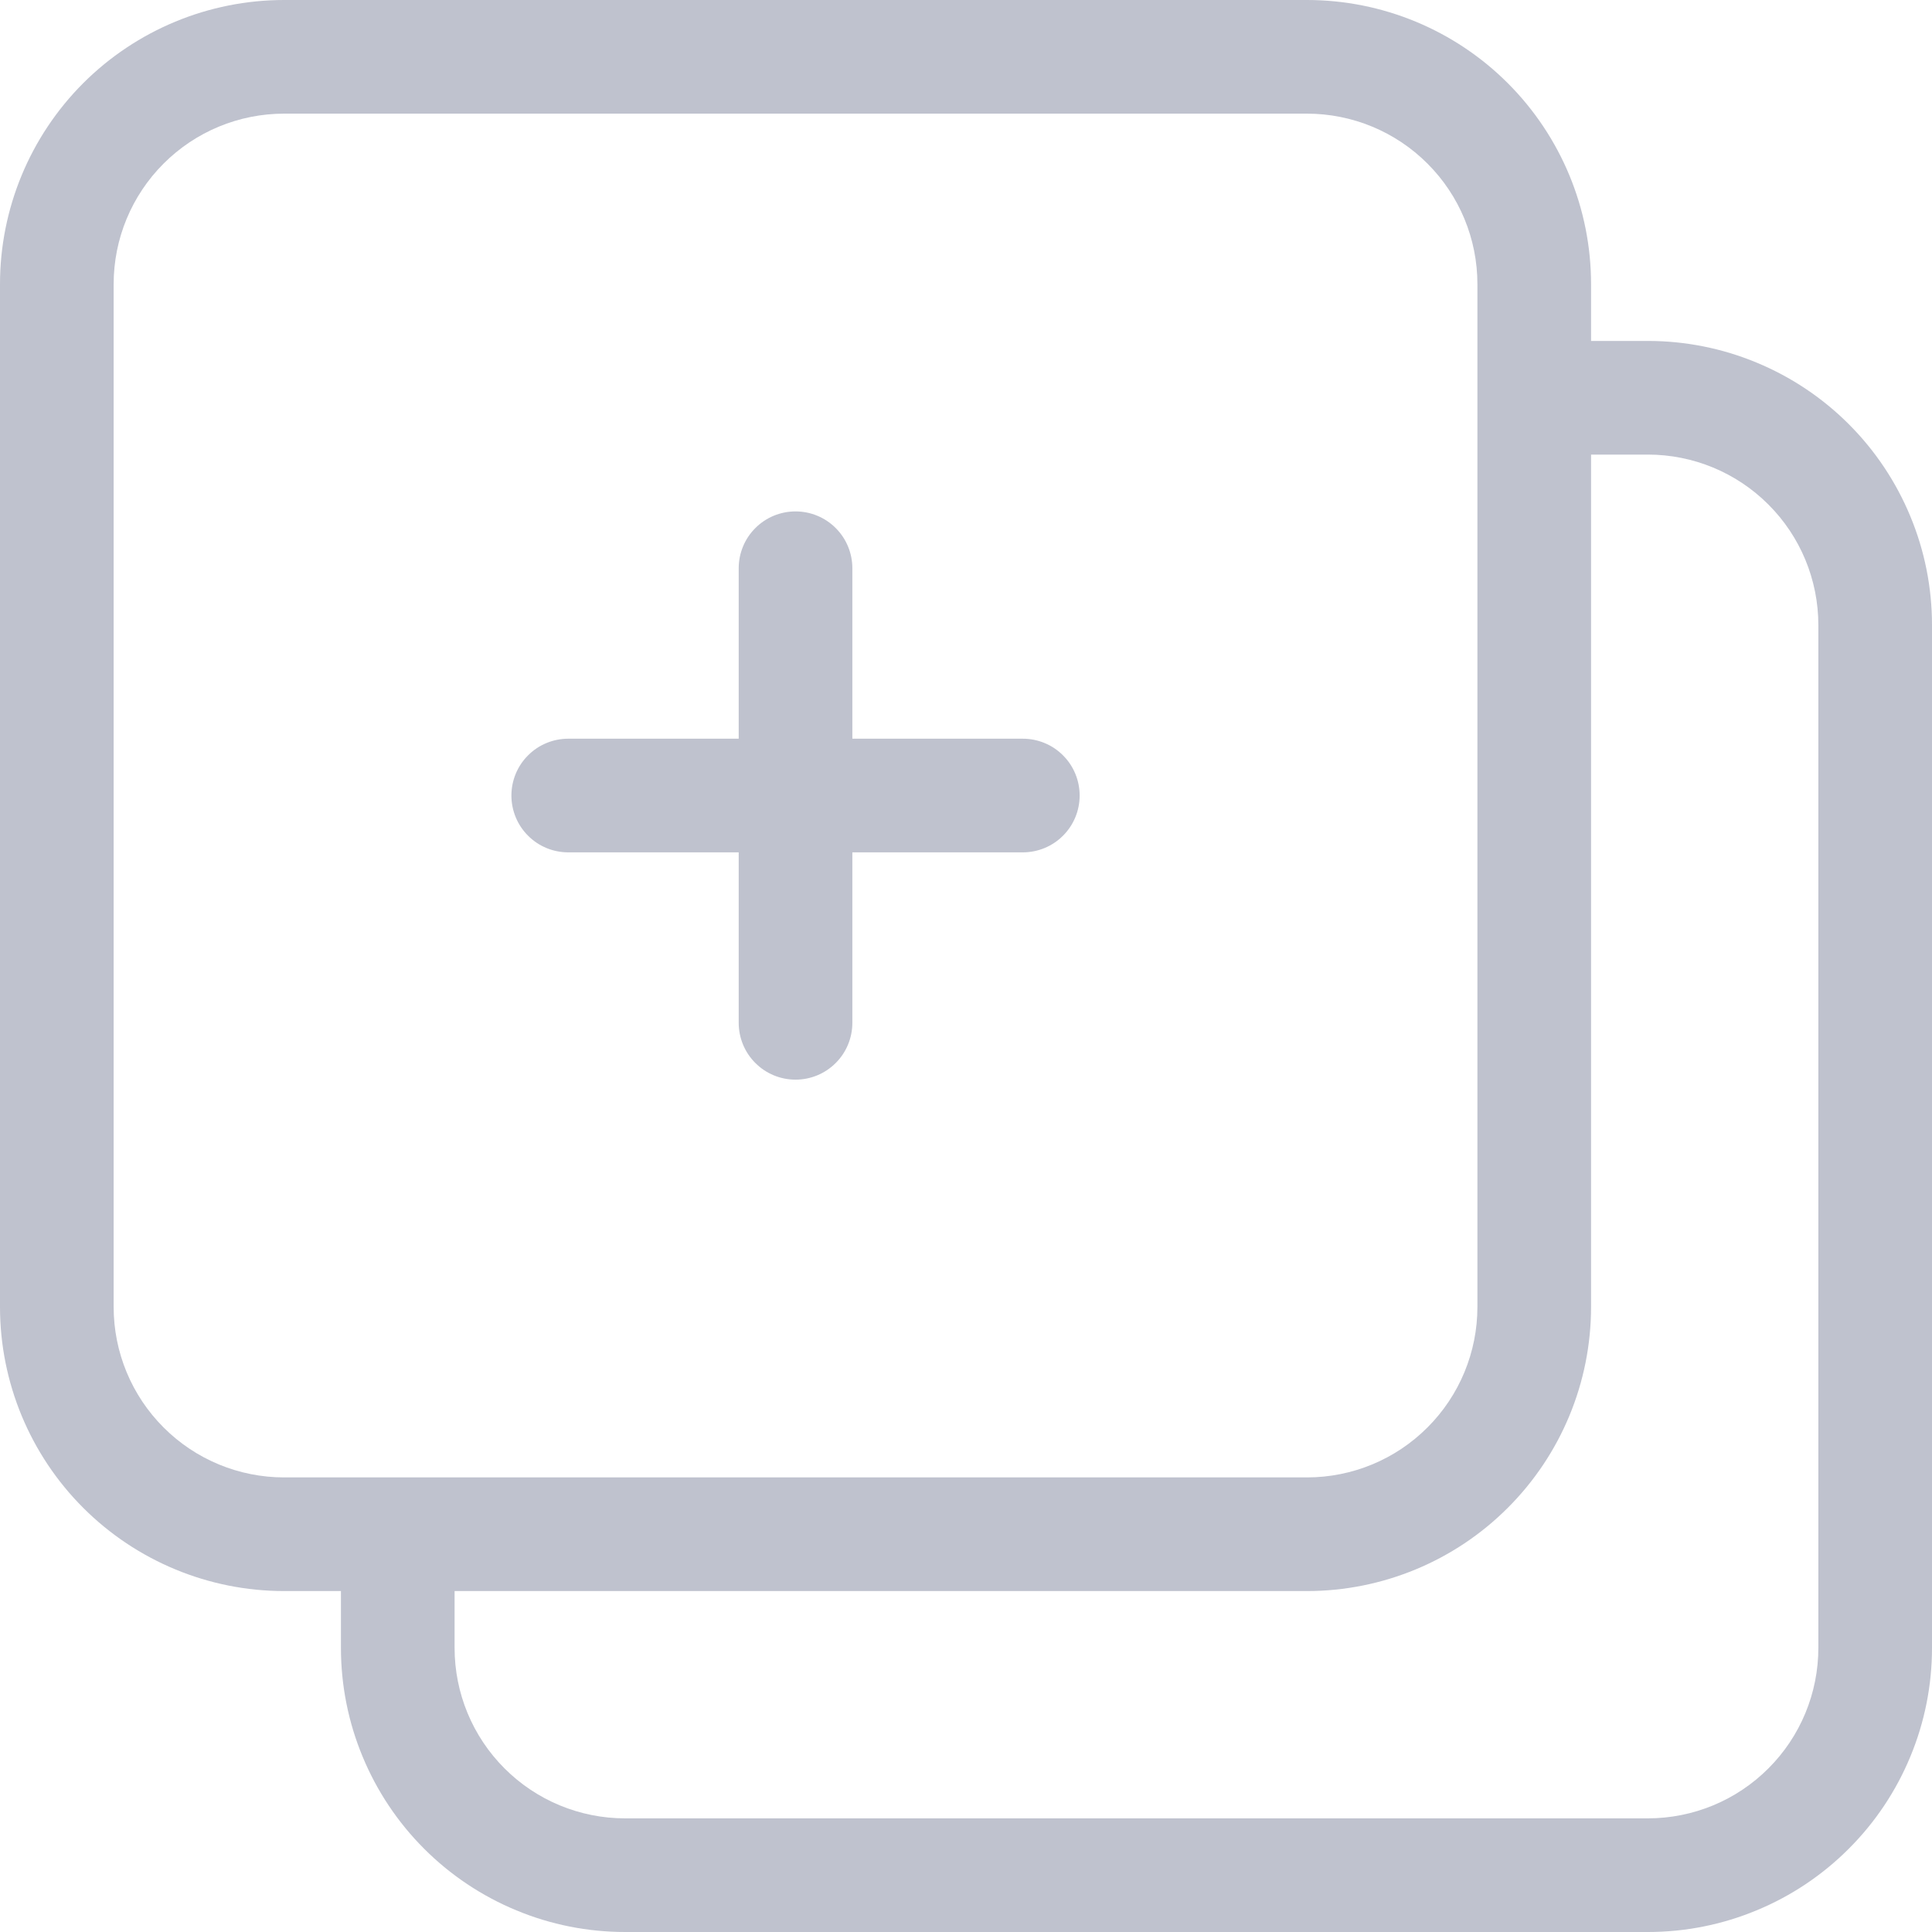 <svg width="34" height="34" viewBox="0 0 34 34" fill="none" xmlns="http://www.w3.org/2000/svg">
<path d="M29 6H28V5C28 3.674 27.473 2.402 26.535 1.464C25.598 0.527 24.326 0 23 0H5C3.674 0 2.402 0.527 1.464 1.464C0.527 2.402 0 3.674 0 5V23C0 24.326 0.527 25.598 1.464 26.535C2.402 27.473 3.674 28 5 28H6V29C6 29.657 6.129 30.307 6.381 30.913C6.632 31.52 7 32.071 7.464 32.535C7.929 33 8.48 33.368 9.087 33.619C9.693 33.871 10.343 34 11 34H29C29.657 34 30.307 33.871 30.913 33.619C31.52 33.368 32.071 33 32.535 32.535C33 32.071 33.368 31.52 33.619 30.913C33.871 30.307 34 29.657 34 29V11C34 10.343 33.871 9.693 33.619 9.087C33.368 8.48 33 7.929 32.535 7.464C32.071 7 31.52 6.632 30.913 6.381C30.307 6.129 29.657 6 29 6ZM5 26C4.204 26 3.441 25.684 2.879 25.121C2.316 24.559 2 23.796 2 23V5C2 4.204 2.316 3.441 2.879 2.879C3.441 2.316 4.204 2 5 2H23C23.796 2 24.559 2.316 25.121 2.879C25.684 3.441 26 4.204 26 5V23C26 23.796 25.684 24.559 25.121 25.121C24.559 25.684 23.796 26 23 26H5ZM32 29C32 29.796 31.684 30.559 31.121 31.121C30.559 31.684 29.796 32 29 32H11C10.204 32 9.441 31.684 8.879 31.121C8.316 30.559 8 29.796 8 29V28H23C24.326 28 25.598 27.473 26.535 26.535C27.473 25.598 28 24.326 28 23V8H29C29.796 8 30.559 8.316 31.121 8.879C31.684 9.441 32 10.204 32 11V29Z" fill="#BFC2CE"/>
<path d="M18 13H15V10C15 9.735 14.895 9.48 14.707 9.293C14.52 9.105 14.265 9 14 9C13.735 9 13.48 9.105 13.293 9.293C13.105 9.48 13 9.735 13 10V13H10C9.735 13 9.48 13.105 9.293 13.293C9.105 13.48 9 13.735 9 14C9 14.265 9.105 14.52 9.293 14.707C9.48 14.895 9.735 15 10 15H13V18C13 18.265 13.105 18.52 13.293 18.707C13.48 18.895 13.735 19 14 19C14.265 19 14.52 18.895 14.707 18.707C14.895 18.52 15 18.265 15 18V15H18C18.265 15 18.52 14.895 18.707 14.707C18.895 14.52 19 14.265 19 14C19 13.735 18.895 13.48 18.707 13.293C18.52 13.105 18.265 13 18 13Z" fill="#BFC2CE"/>
</svg>
